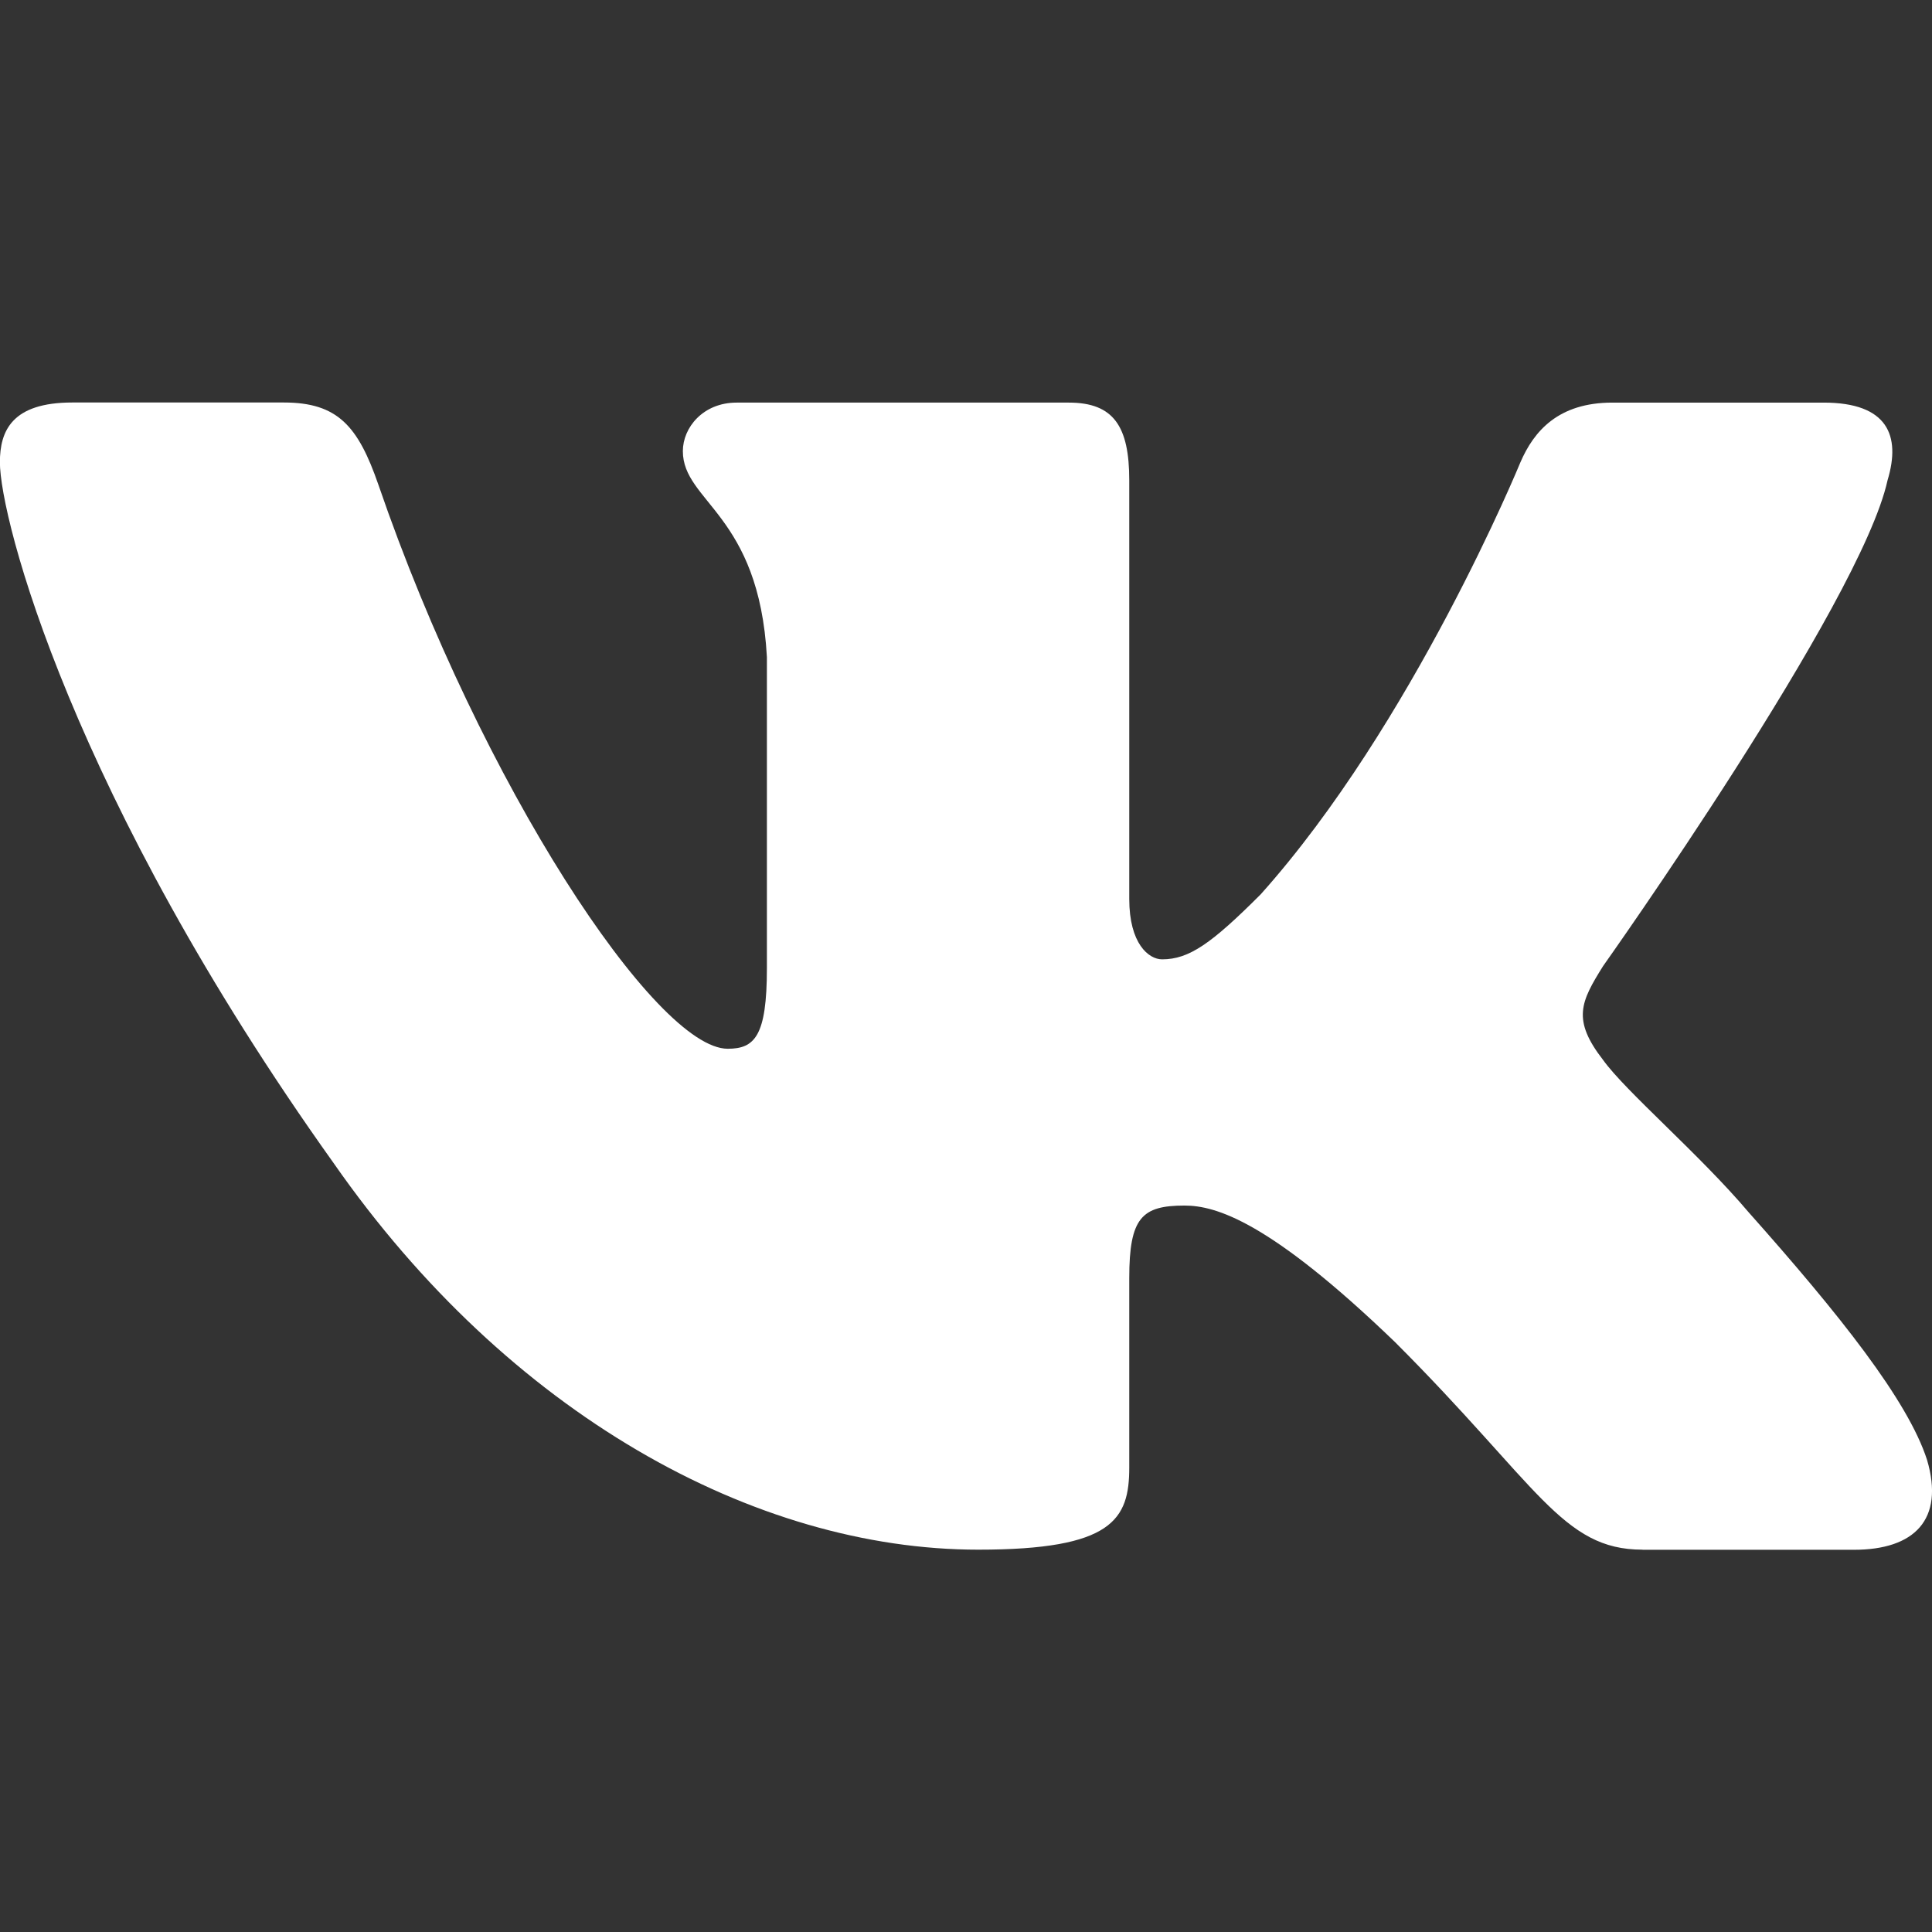 <svg viewBox="0 0 18 18" xmlns="http://www.w3.org/2000/svg"><rect x="0" y="0" width="18" height="18" fill="#333333" stroke="none"/><path d="m15.304 10.689h1.969c.563 0 .845-.281.681-.837-.178-.554-.816-1.356-1.662-2.307-.459-.542-1.146-1.126-1.356-1.419-.292-.376-.209-.542 0-.876 0 0 2.399-3.379 2.65-4.526.126-.417 0-.723-.595-.723h-1.969c-.502 0-.731.264-.857.557 0 0-1.001 2.44-2.42 4.025-.459.459-.667.605-.918.605-.125 0-.306-.146-.306-.563v-3.901c0-.501-.145-.723-.563-.723h-3.095c-.313 0-.501.233-.501.452 0 .475.71.585.783 1.919v2.899c0 .635-.115.75-.365.75-.667 0-2.292-2.451-3.255-5.256-.189-.545-.378-.765-.881-.765h-1.97c-.563 0-.675.264-.675.557 0 .521.667 3.107 3.109 6.529 1.628 2.336 3.921 3.602 6.007 3.602 1.252 0 1.406-.282 1.406-.766v-1.765c0-.563.118-.675.515-.675.291 0 .792.146 1.961 1.272 1.335 1.335 1.556 1.934 2.306 1.934z" fill="#fff" transform="translate(0 3.75)"/></svg>